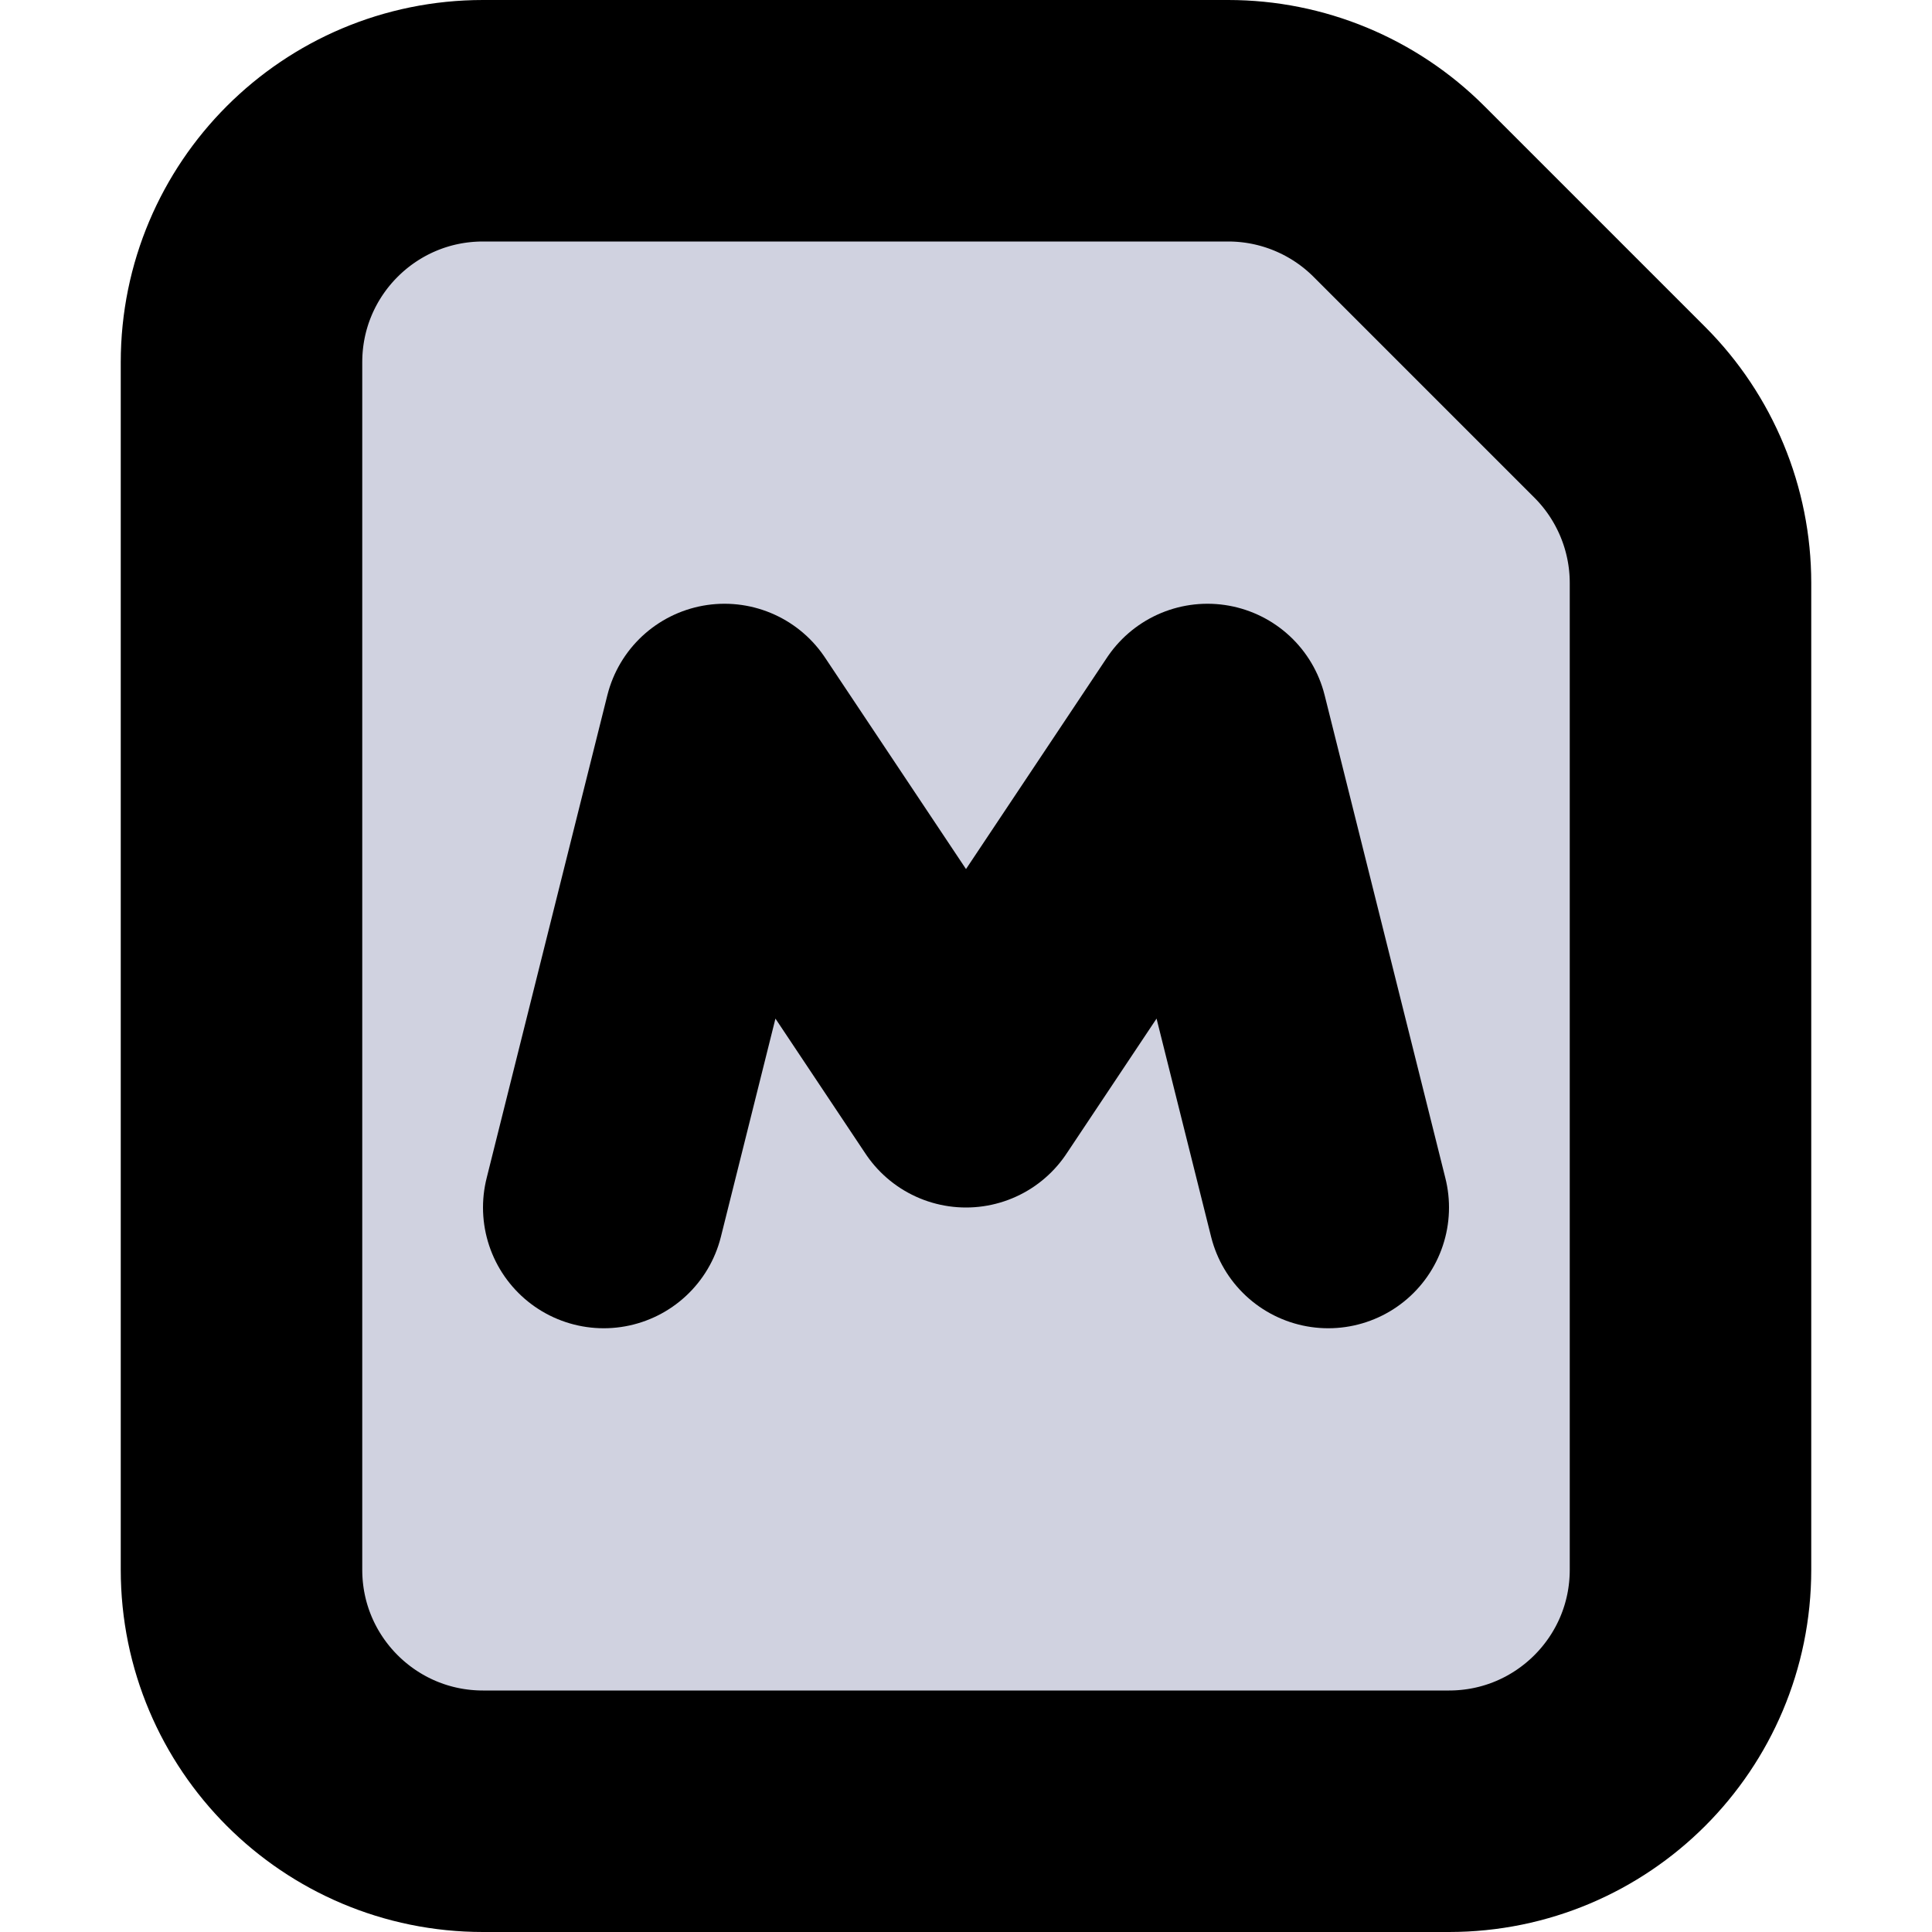 <svg viewBox="0 0 16 16" fill="none" xmlns="http://www.w3.org/2000/svg">
  <path d="M2 13V3C2 1.895 2.895 1 4 1H10.172C10.702 1 11.211 1.211 11.586 1.586L13.414 3.414C13.789 3.789 14 4.298 14 4.828V13C14 14.105 13.105 15 12 15H4C2.895 15 2 14.105 2 13Z" fill="#D0D2E0" class="icon-light" />
  <path d="M5 10L6 6L8 9L10 6L11 10M14 4.828V13C14 14.105 13.105 15 12 15H4C2.895 15 2 14.105 2 13V3C2 1.895 2.895 1 4 1H10.172C10.702 1 11.211 1.211 11.586 1.586L13.414 3.414C13.789 3.789 14 4.298 14 4.828Z" stroke="currentColor" class="icon-dark" stroke-width="2" stroke-linecap="round" stroke-linejoin="round" />
</svg>